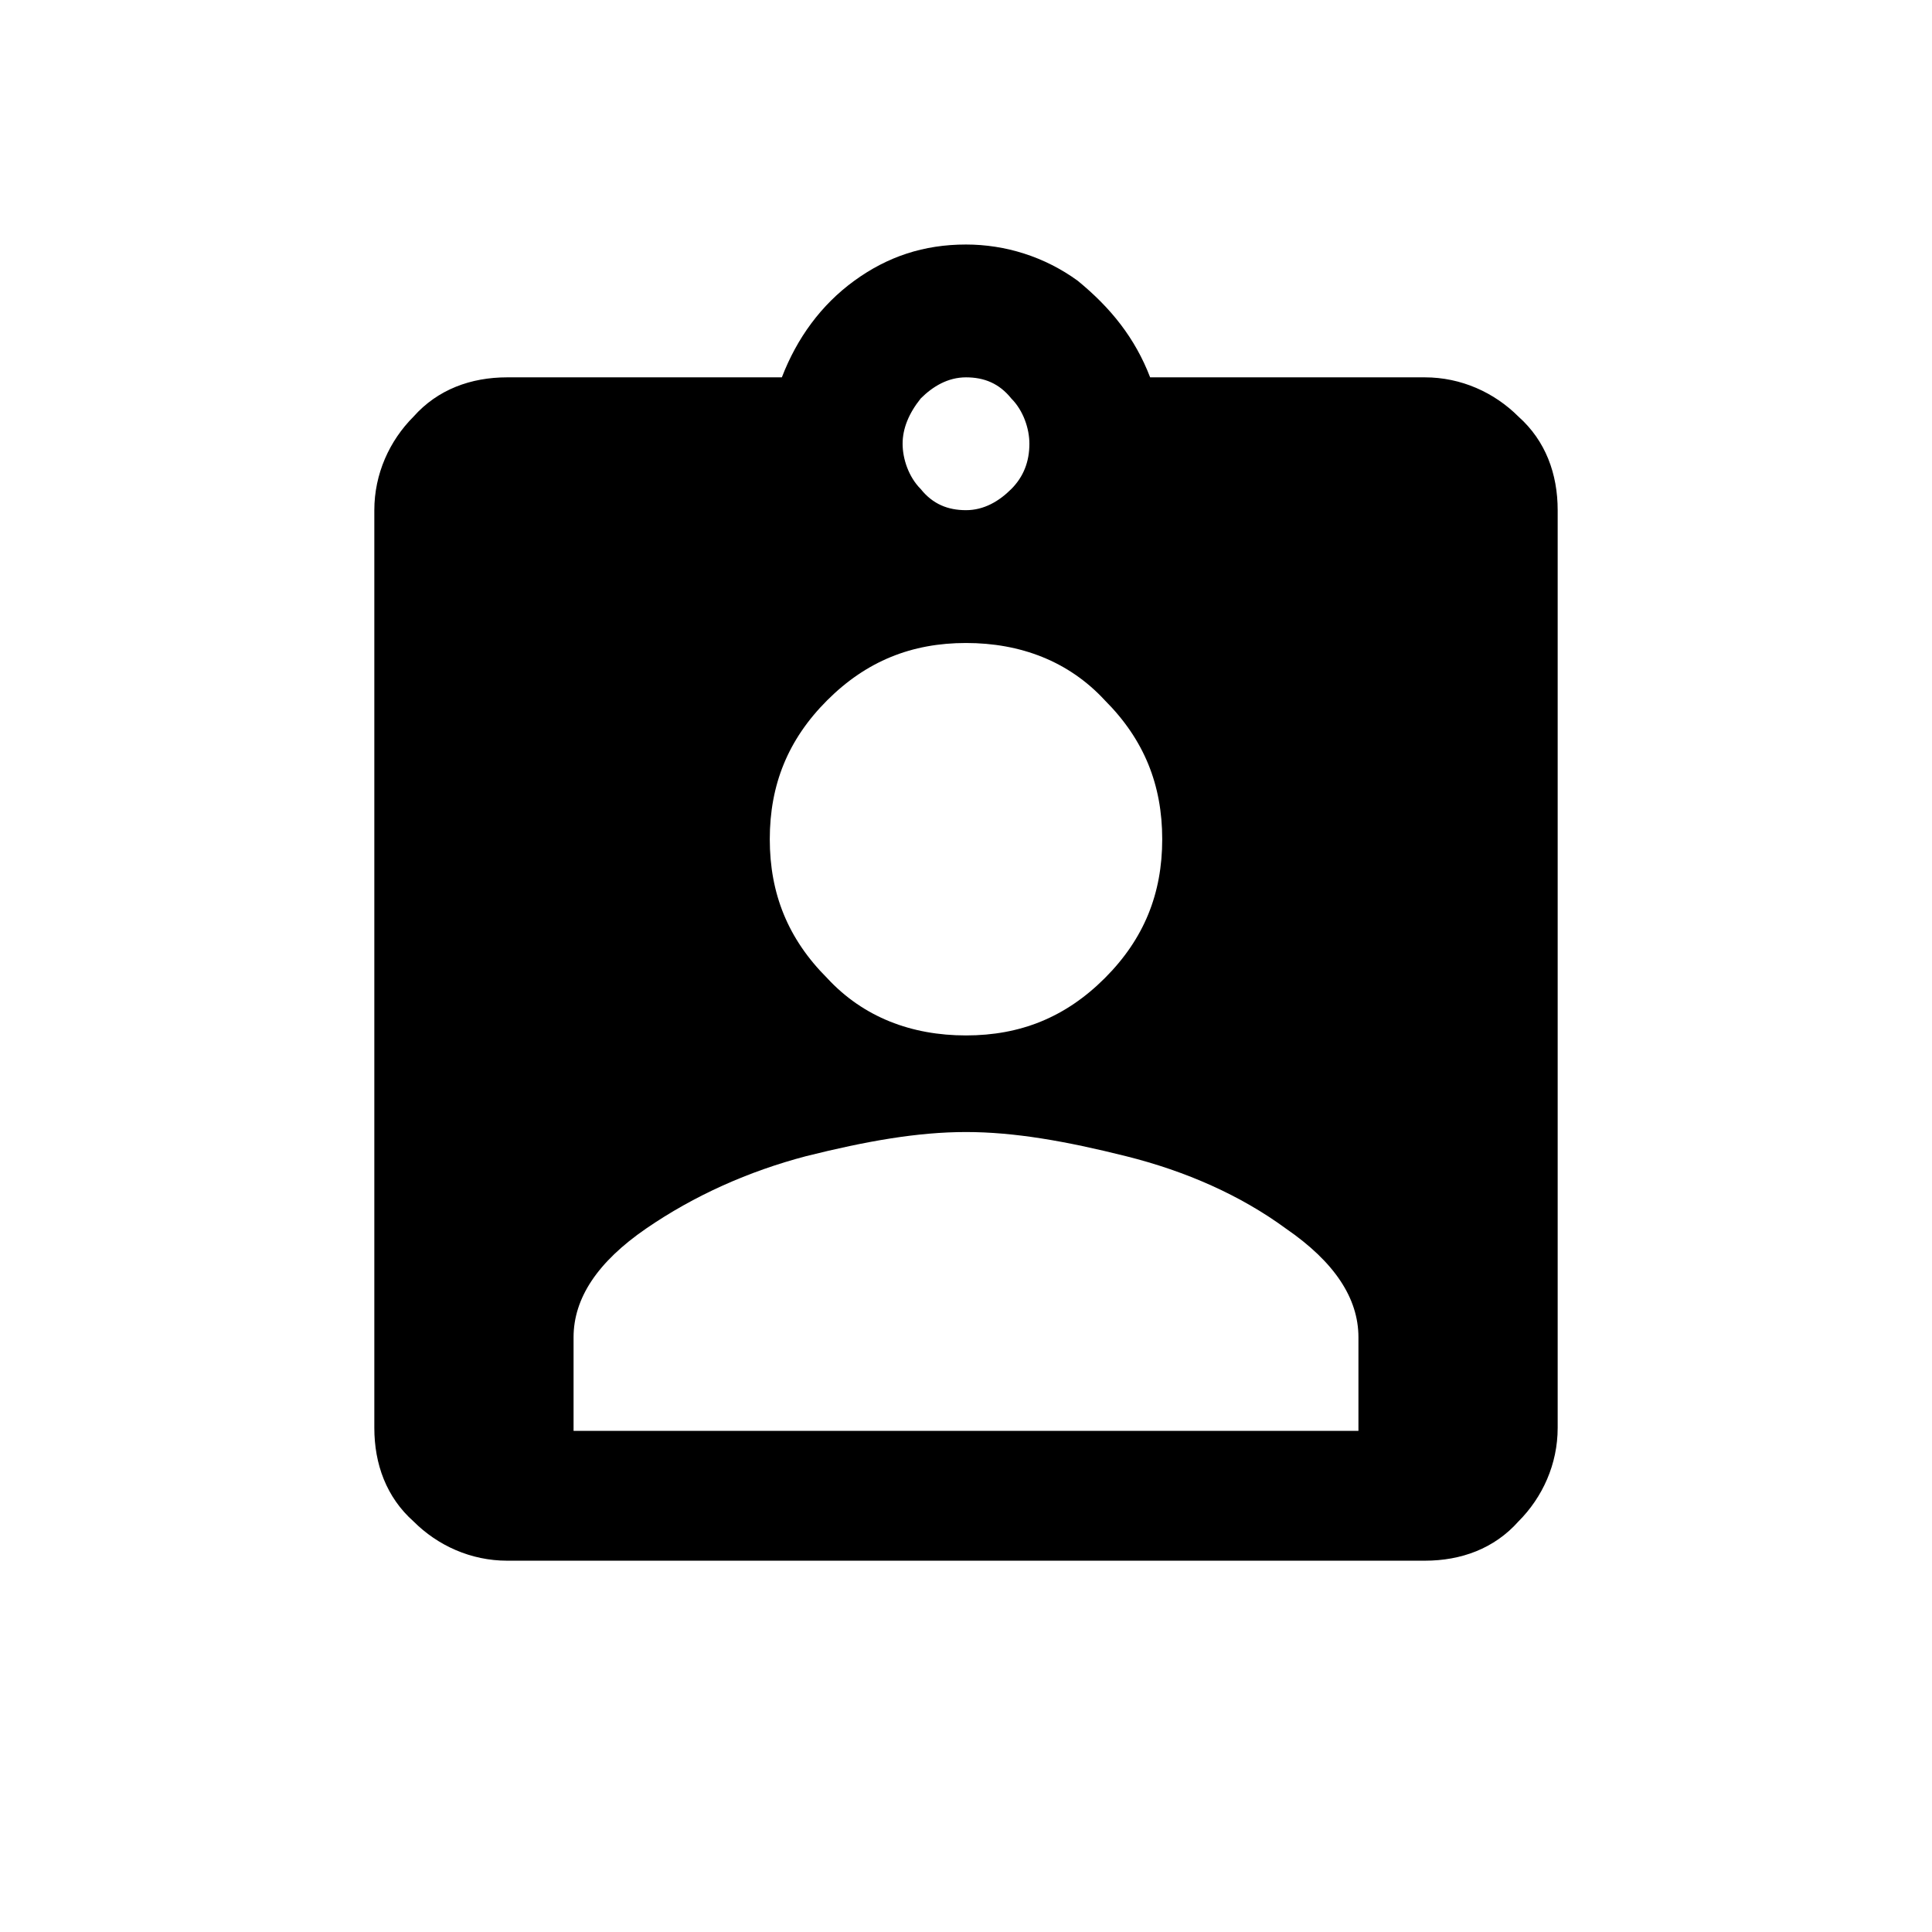 <?xml version="1.0" encoding="utf-8"?>
<!-- Generator: Adobe Illustrator 19.2.0, SVG Export Plug-In . SVG Version: 6.00 Build 0)  -->
<svg version="1.1" xmlns="http://www.w3.org/2000/svg" xmlns:xlink="http://www.w3.org/1999/xlink" x="0px" y="0px"
	 viewBox="0 0 64 64" style="enable-background:new 0 0 64 64;" xml:space="preserve">
<style type="text/css">
	.st0{display:none;}
	.st1{display:inline;}
</style>
<g id="Layer_1">
	<g class="st0">
		<rect class="st1" width="64" height="64"/>
	</g>
</g>
<g id="Layer_2">
	<g>
		<path d="M47.2,51.7c1.2,0,2.3-0.4,3.1-1.3c0.8-0.8,1.3-1.9,1.3-3.1V16.9c0-1.2-0.4-2.3-1.3-3.1c-0.8-0.8-1.9-1.3-3.1-1.3h-9.1
			c-0.5-1.3-1.3-2.3-2.4-3.2c-1.1-0.8-2.4-1.2-3.7-1.2c-1.4,0-2.6,0.4-3.7,1.2c-1.1,0.8-1.9,1.9-2.4,3.2h-9.1
			c-1.2,0-2.3,0.4-3.1,1.3c-0.8,0.8-1.3,1.9-1.3,3.1v30.4c0,1.2,0.4,2.3,1.3,3.1c0.8,0.8,1.9,1.3,3.1,1.3H47.2z M30.5,13.2
			c0.4-0.4,0.9-0.7,1.5-0.7s1.1,0.2,1.5,0.7c0.4,0.4,0.6,1,0.6,1.5c0,0.6-0.2,1.1-0.6,1.5c-0.4,0.4-0.9,0.7-1.5,0.7
			s-1.1-0.2-1.5-0.7c-0.4-0.4-0.6-1-0.6-1.5C29.9,14.2,30.1,13.7,30.5,13.2z M27.4,23.2c1.3-1.3,2.8-1.9,4.6-1.9s3.4,0.6,4.6,1.9
			c1.3,1.3,1.9,2.8,1.9,4.6c0,1.8-0.6,3.3-1.9,4.6c-1.3,1.3-2.8,1.9-4.6,1.9s-3.4-0.6-4.6-1.9c-1.3-1.3-1.9-2.8-1.9-4.6
			C25.5,26,26.1,24.5,27.4,23.2z M19,44.3c0-1.3,0.8-2.5,2.4-3.6c1.6-1.1,3.4-1.9,5.3-2.4c2-0.5,3.7-0.8,5.3-0.8
			c1.6,0,3.3,0.3,5.3,0.8c2,0.5,3.8,1.3,5.3,2.4c1.6,1.1,2.4,2.3,2.4,3.6v3.1H19V44.3z"/>
	</g>
</g>
</svg>

